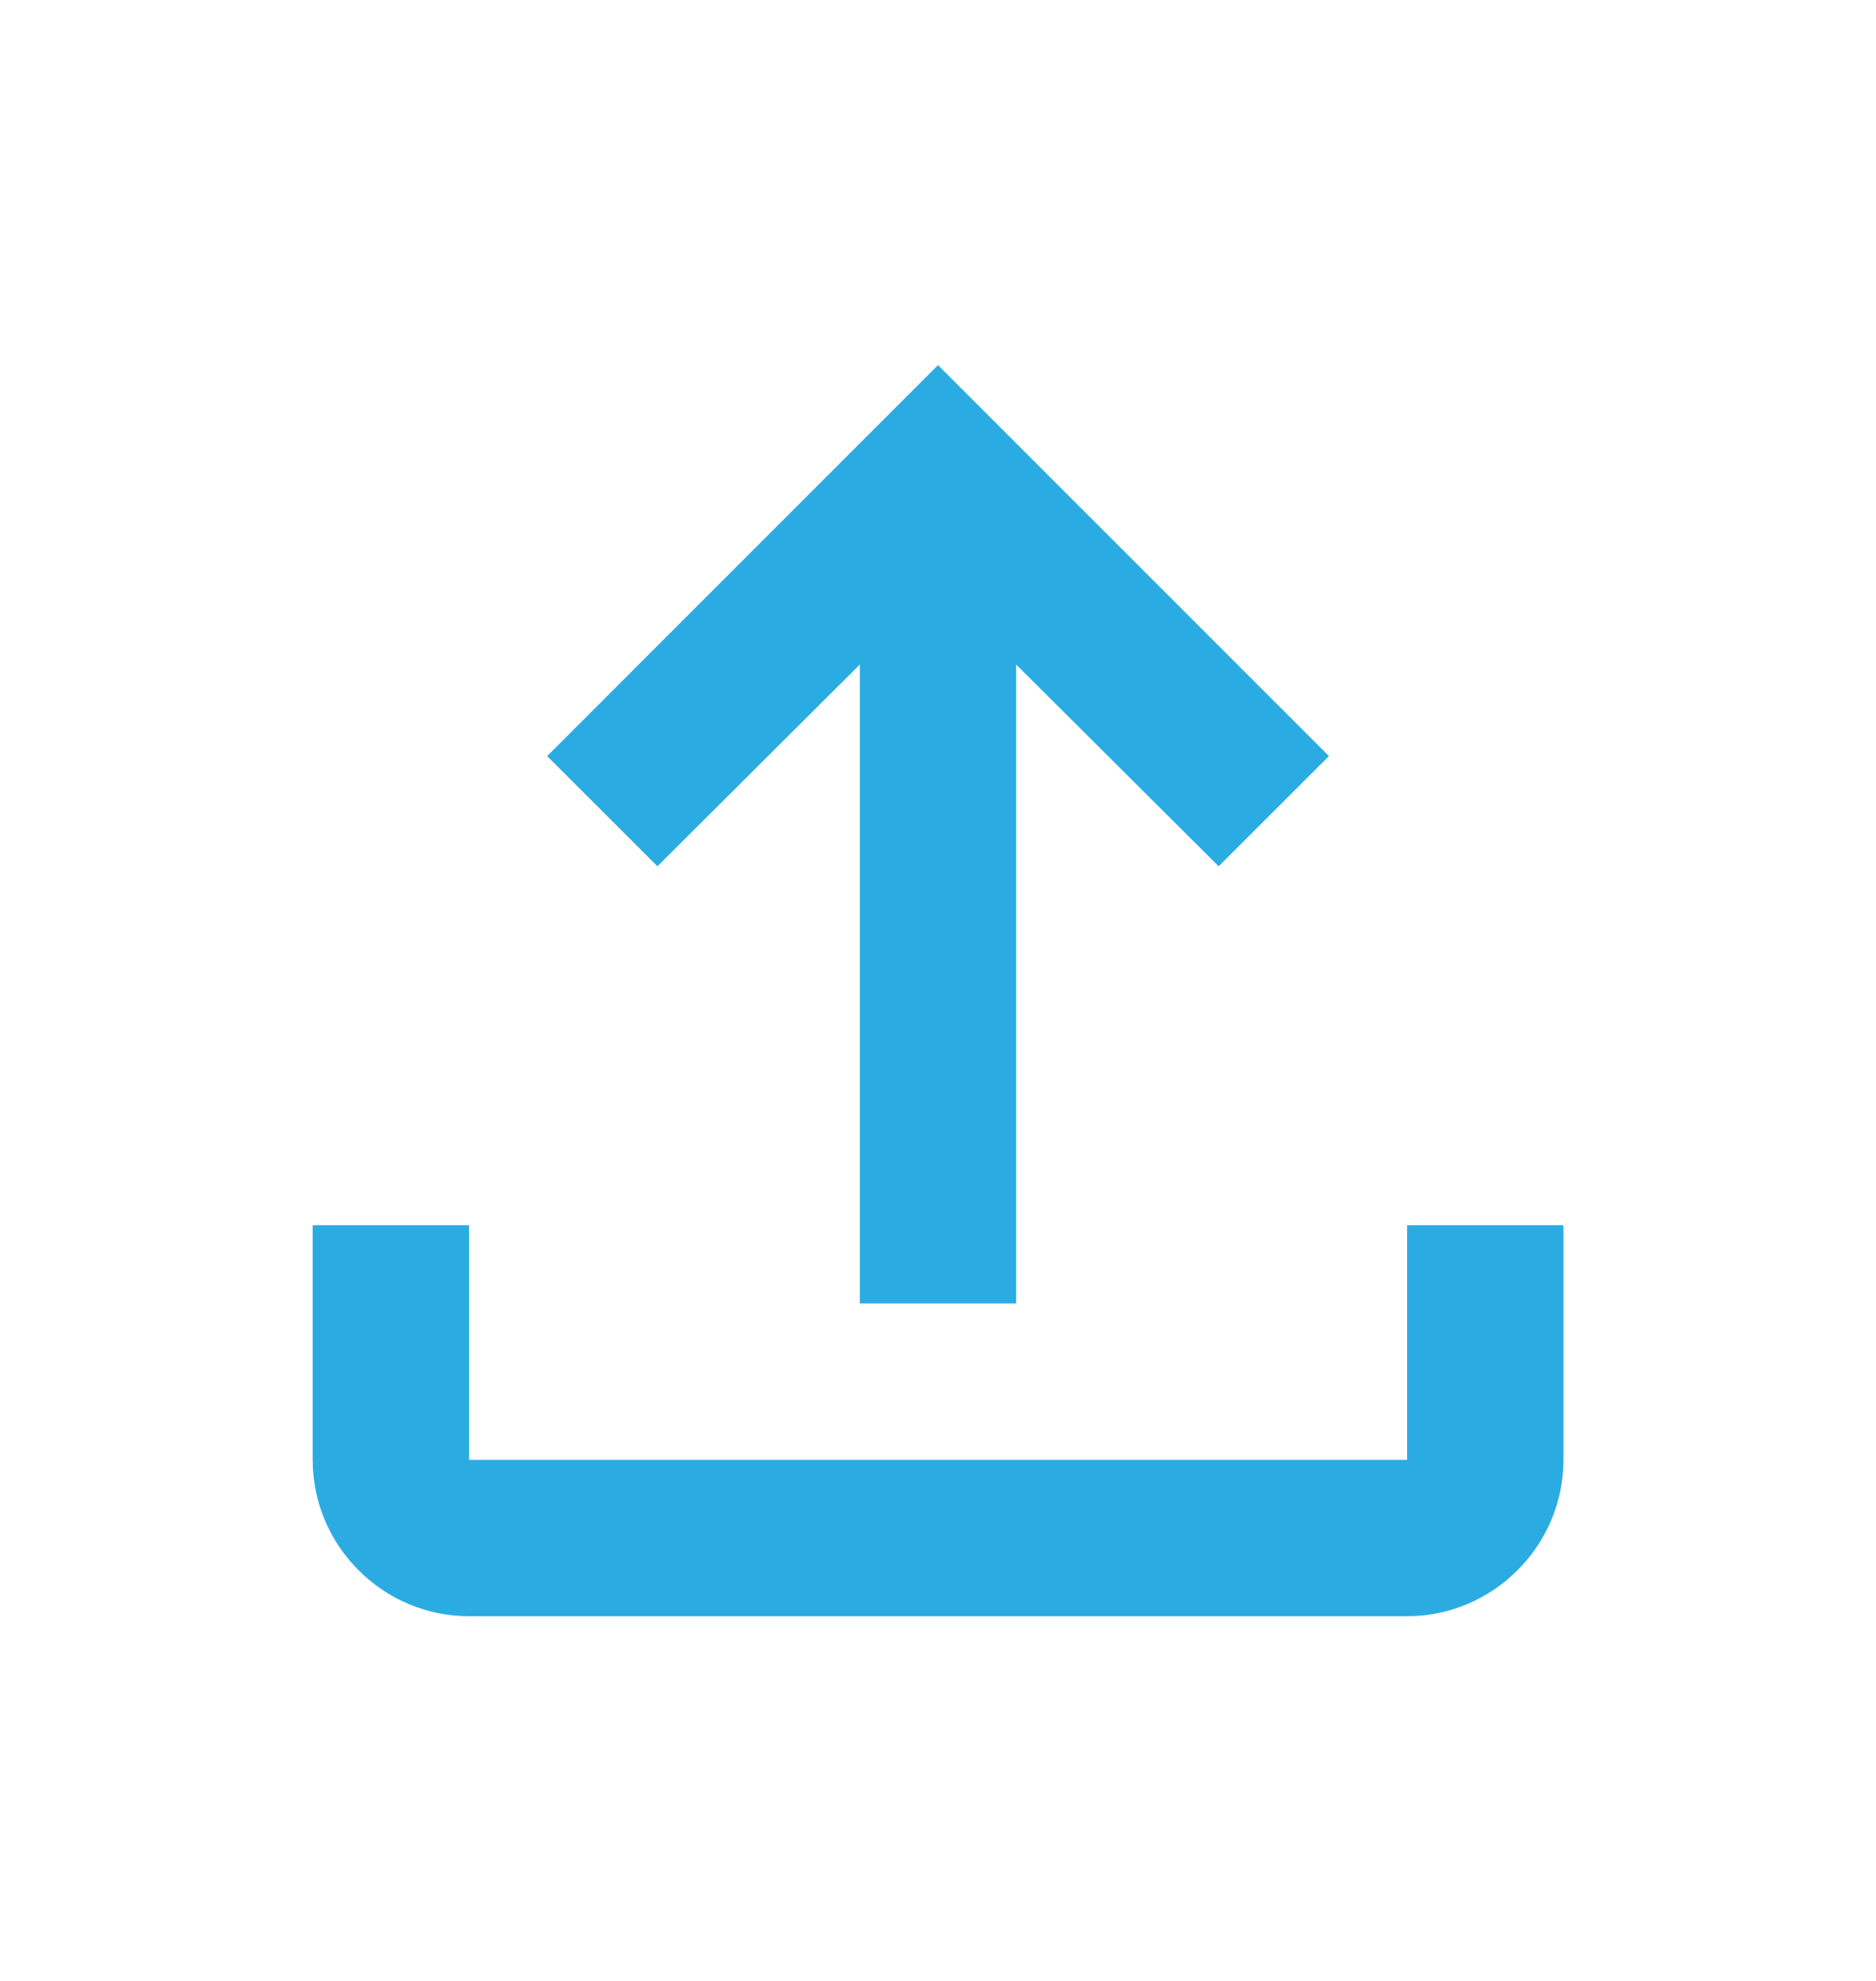 <svg width="18" height="19" viewBox="0 0 18 19" fill="none" xmlns="http://www.w3.org/2000/svg">
<path d="M13.501 11.752V14.002H4.5V11.752H3V14.002C3 14.827 3.675 15.502 4.5 15.502H13.501C14.325 15.502 15.001 14.827 15.001 14.002V11.752H13.501ZM5.25 7.252L6.308 8.309L8.25 6.374V12.502H9.75V6.374L11.693 8.309L12.751 7.252L9 3.502L5.25 7.252Z" fill="#2AACE3"/>
</svg>
